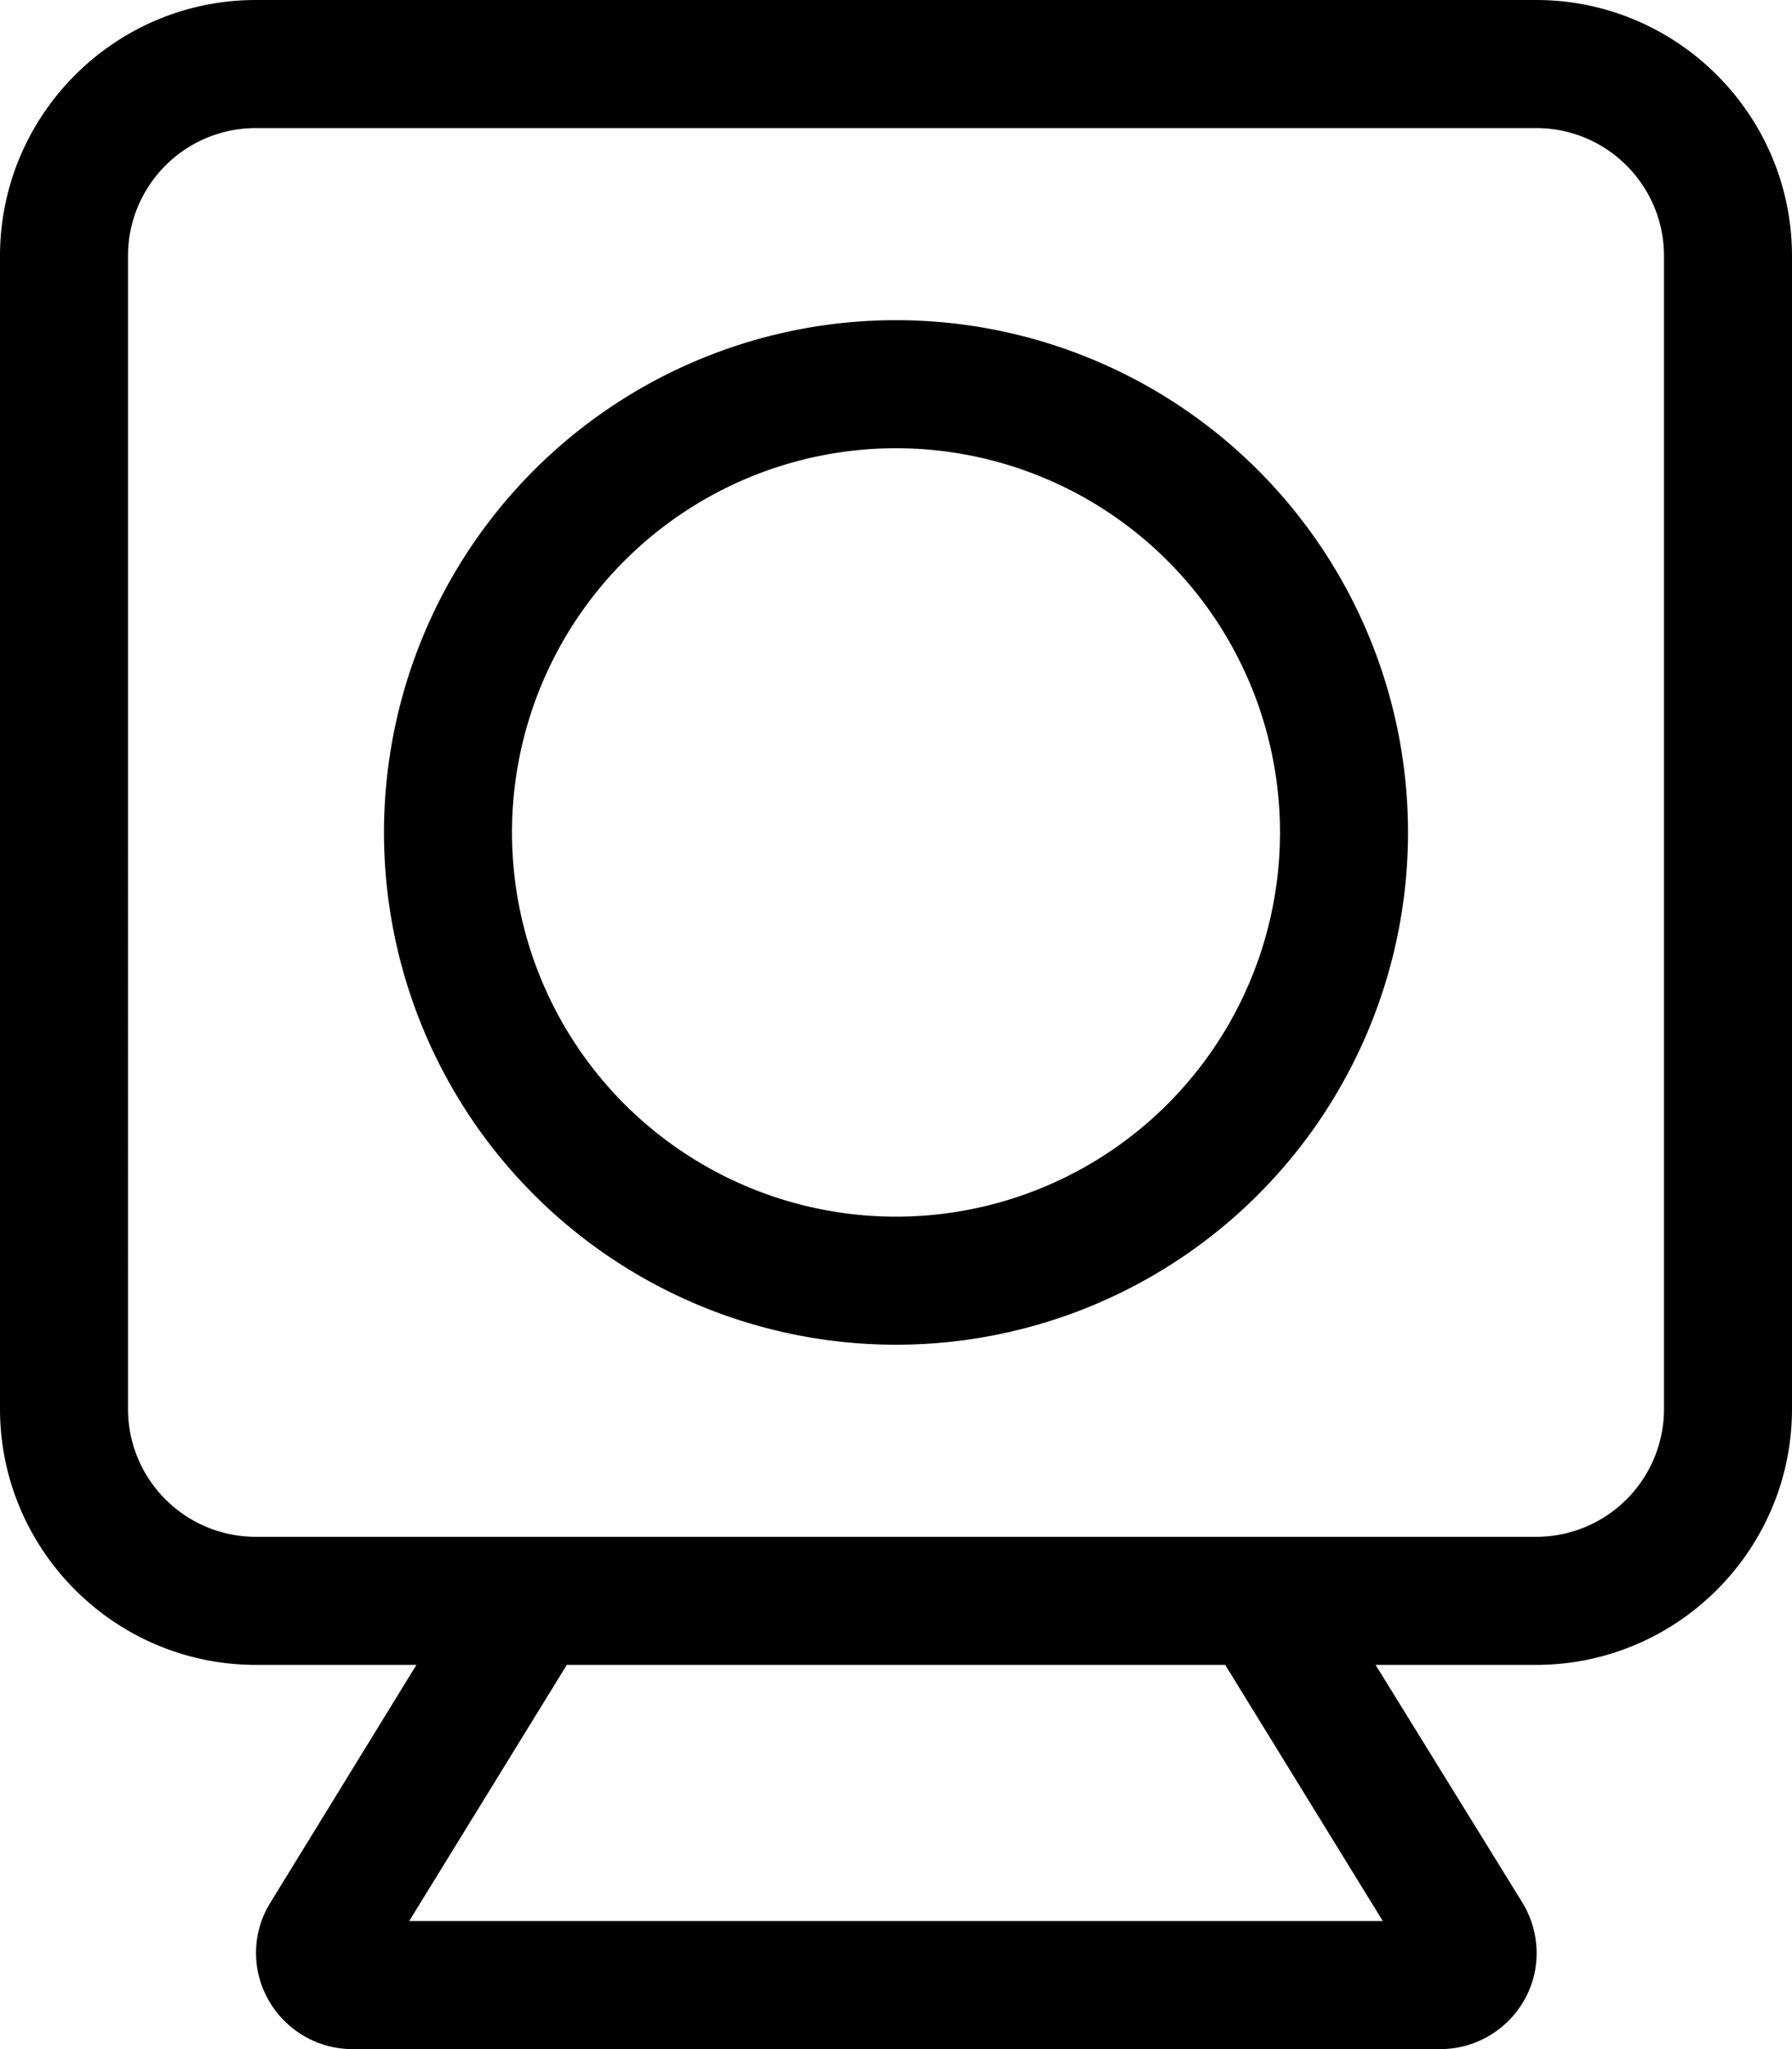 <svg xmlns="http://www.w3.org/2000/svg"  fill="currentColor" viewBox="0 0 448 512"><!--! Font Awesome Pro 6.7.2 by @fontawesome - https://fontawesome.com License - https://fontawesome.com/license (Commercial License) Copyright 2024 Fonticons, Inc. --><path d="M384 32c17.7 0 32 14.3 32 32l0 288c0 17.7-14.3 32-32 32l-59.8 0-200.4 0L64 384c-17.7 0-32-14.3-32-32L32 64c0-17.7 14.3-32 32-32l320 0zM343.9 416l40.1 0c35.3 0 64-28.7 64-64l0-288c0-35.3-28.7-64-64-64L64 0C28.7 0 0 28.7 0 64L0 352c0 35.3 28.7 64 64 64l40.1 0L67.6 475.4c-4.6 7.4-4.8 16.7-.5 24.3s12.3 12.3 21 12.3l272 0c8.7 0 16.7-4.7 21-12.3s4-16.9-.5-24.3L343.9 416zm-202.2 0l164.6 0 39.4 64-243.4 0 39.4-64zM224 304a96 96 0 1 1 0-192 96 96 0 1 1 0 192zM96 208a128 128 0 1 0 256 0A128 128 0 1 0 96 208z"/></svg>
